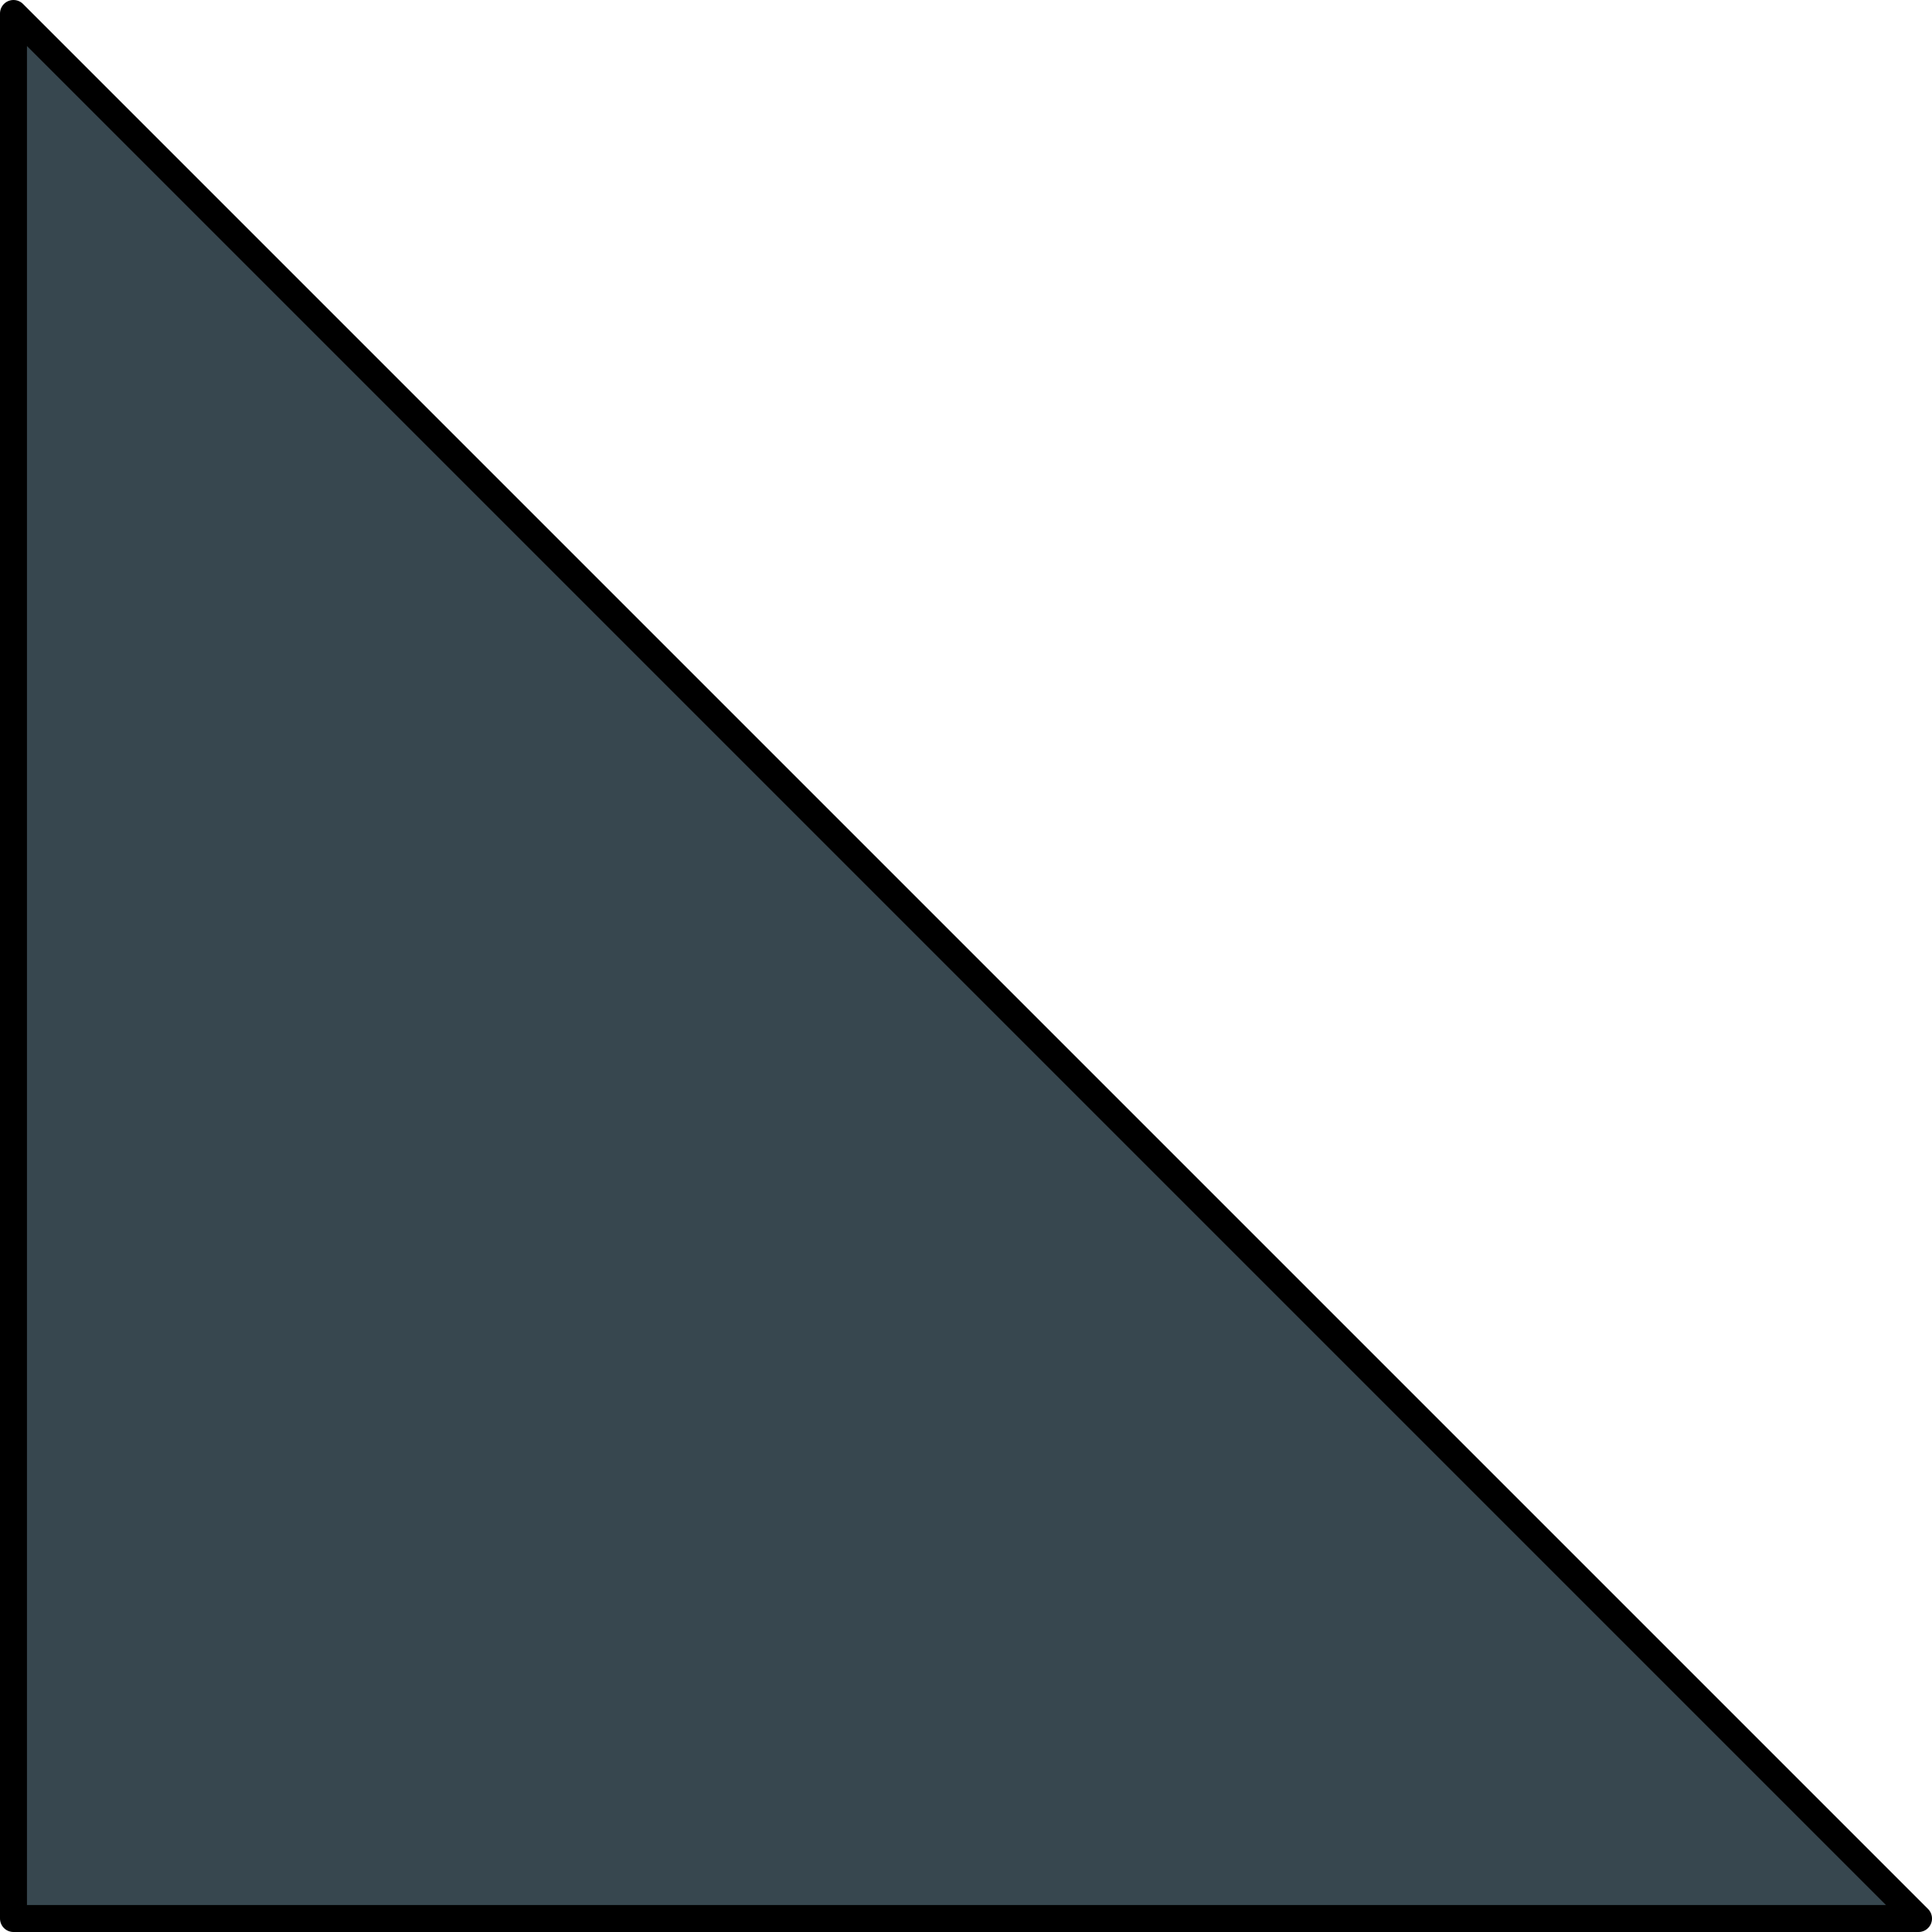 <svg xmlns="http://www.w3.org/2000/svg" viewBox="0 0 71.65 71.65"><defs><style>.cls-1{fill:#37474f;}.cls-2{fill:none;stroke:#000;stroke-linejoin:round;}</style></defs><title>slope_filled</title><g id="Layer_2" data-name="Layer 2"><g id="Layer_1-2" data-name="Layer 1"><path class="cls-1" d="M.5,71.15V.5L71.15,71.15Z"/><path class="cls-2" d="M.5,71.15V.5L71.15,71.15Z"/></g></g></svg>